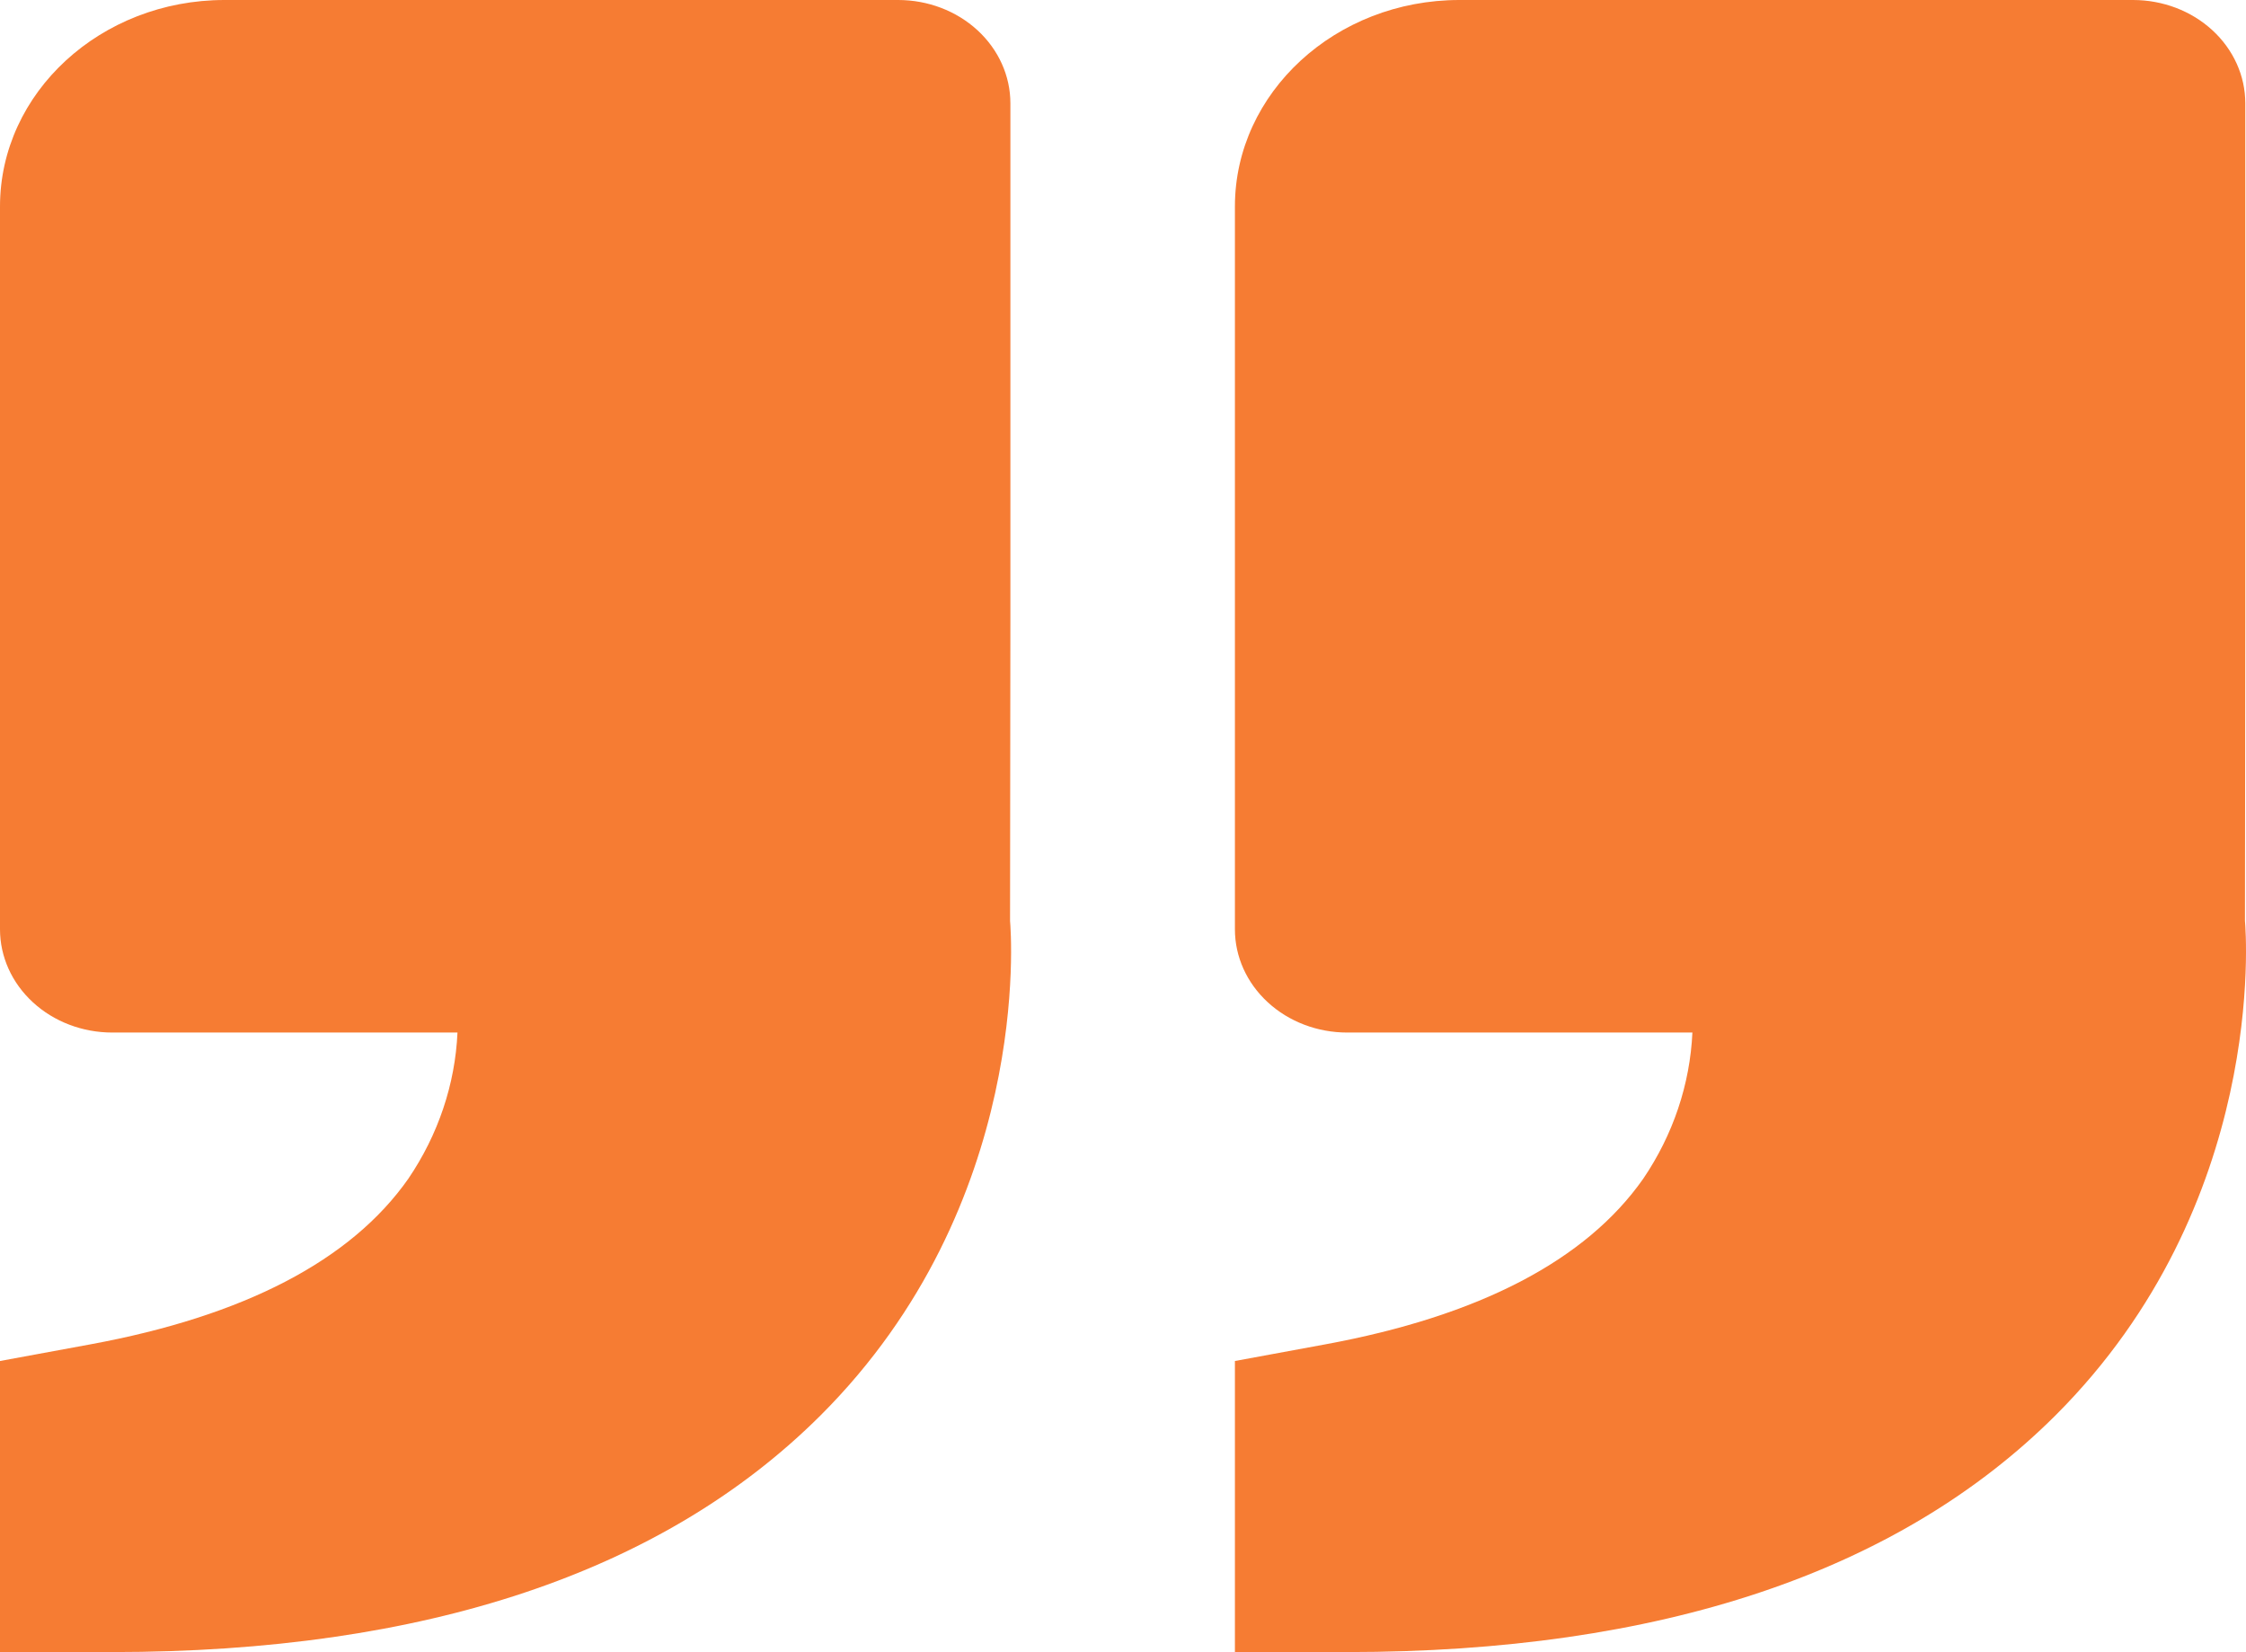 <svg width="87" height="64" viewBox="0 0 87 64" fill="none" xmlns="http://www.w3.org/2000/svg">
<path d="M79.619 54.832C73.518 60.916 64.286 64 52.184 64H47.835V52.724L51.331 52.08C57.289 50.984 61.433 48.828 63.651 45.664C64.808 43.959 65.464 42.008 65.556 40H52.184C51.03 40 49.924 39.579 49.109 38.828C48.293 38.078 47.835 37.061 47.835 36V8C47.835 3.588 51.736 0 56.532 0H82.624C83.777 0 84.883 0.421 85.699 1.172C86.514 1.922 86.973 2.939 86.973 4V24L86.96 35.676C86.999 36.12 87.825 46.64 79.619 54.832ZM8.697 0H34.789C35.942 0 37.048 0.421 37.864 1.172C38.679 1.922 39.138 2.939 39.138 4V24L39.125 35.676C39.164 36.12 39.99 46.64 31.784 54.832C25.683 60.916 16.451 64 4.349 64H0V52.724L3.496 52.08C9.454 50.984 13.598 48.828 15.816 45.664C16.973 43.959 17.63 42.008 17.721 40H4.349C3.195 40 2.089 39.579 1.274 38.828C0.458 38.078 0 37.061 0 36V8C0 3.588 3.901 0 8.697 0Z" fill="#F67C33"/>
</svg>
